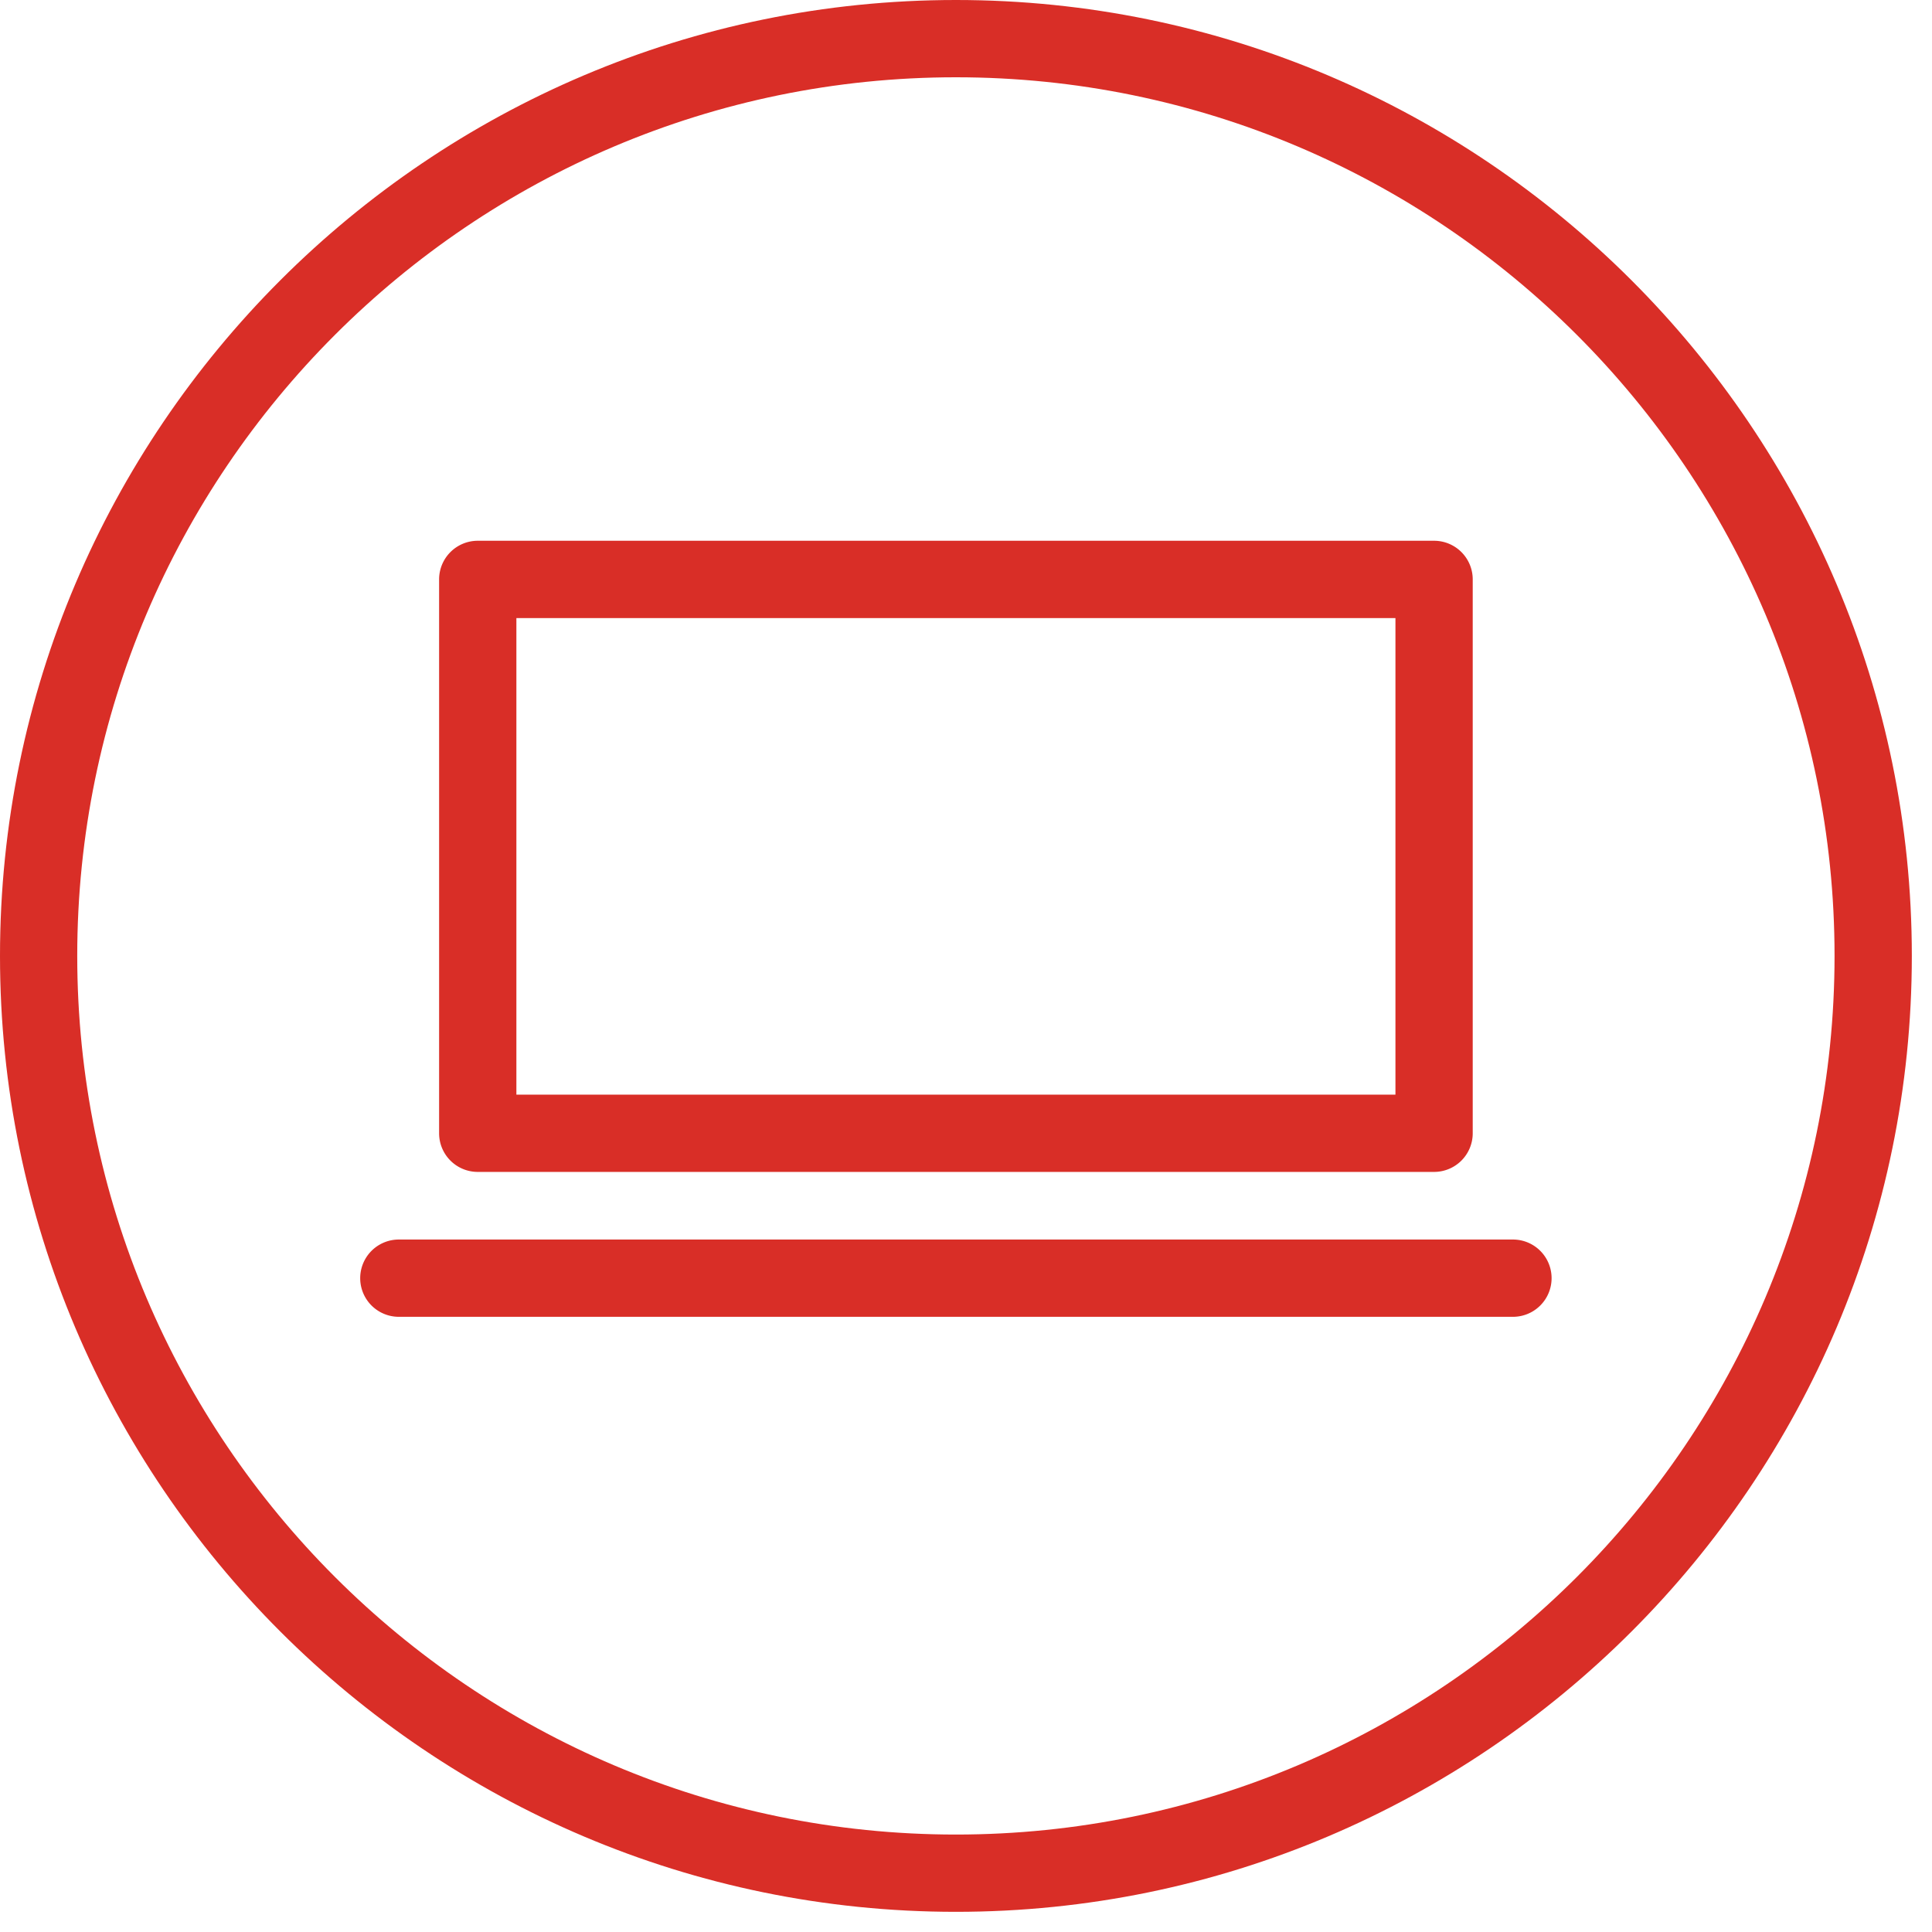 <svg xmlns="http://www.w3.org/2000/svg" width="50" height="50" viewBox="0 0 50 50">
    <g fill="#D92E27" fill-rule="evenodd">
        <path d="M24.739 2C12.2 2 1.999 12.201 1.999 24.739s10.202 22.739 22.74 22.739c12.539 0 22.739-10.201 22.739-22.739S37.278 2 24.738 2m0 47.478C11.099 49.478 0 38.38 0 24.739S11.098 0 24.739 0c13.64 0 24.739 11.098 24.739 24.739S38.38 49.478 24.738 49.478"/>
        <path d="M13.364 28.329h22.75V15.996h-22.75v12.333zm23.75 2h-24.75a1 1 0 0 1-1-1V14.995a1 1 0 0 1 1-1h24.75a1 1 0 0 1 1 1v14.334a1 1 0 0 1-1 1zM39.155 34.079H10.322a1 1 0 0 1 0-2h28.833a1 1 0 0 1 0 2"/>
    </g>
</svg>
